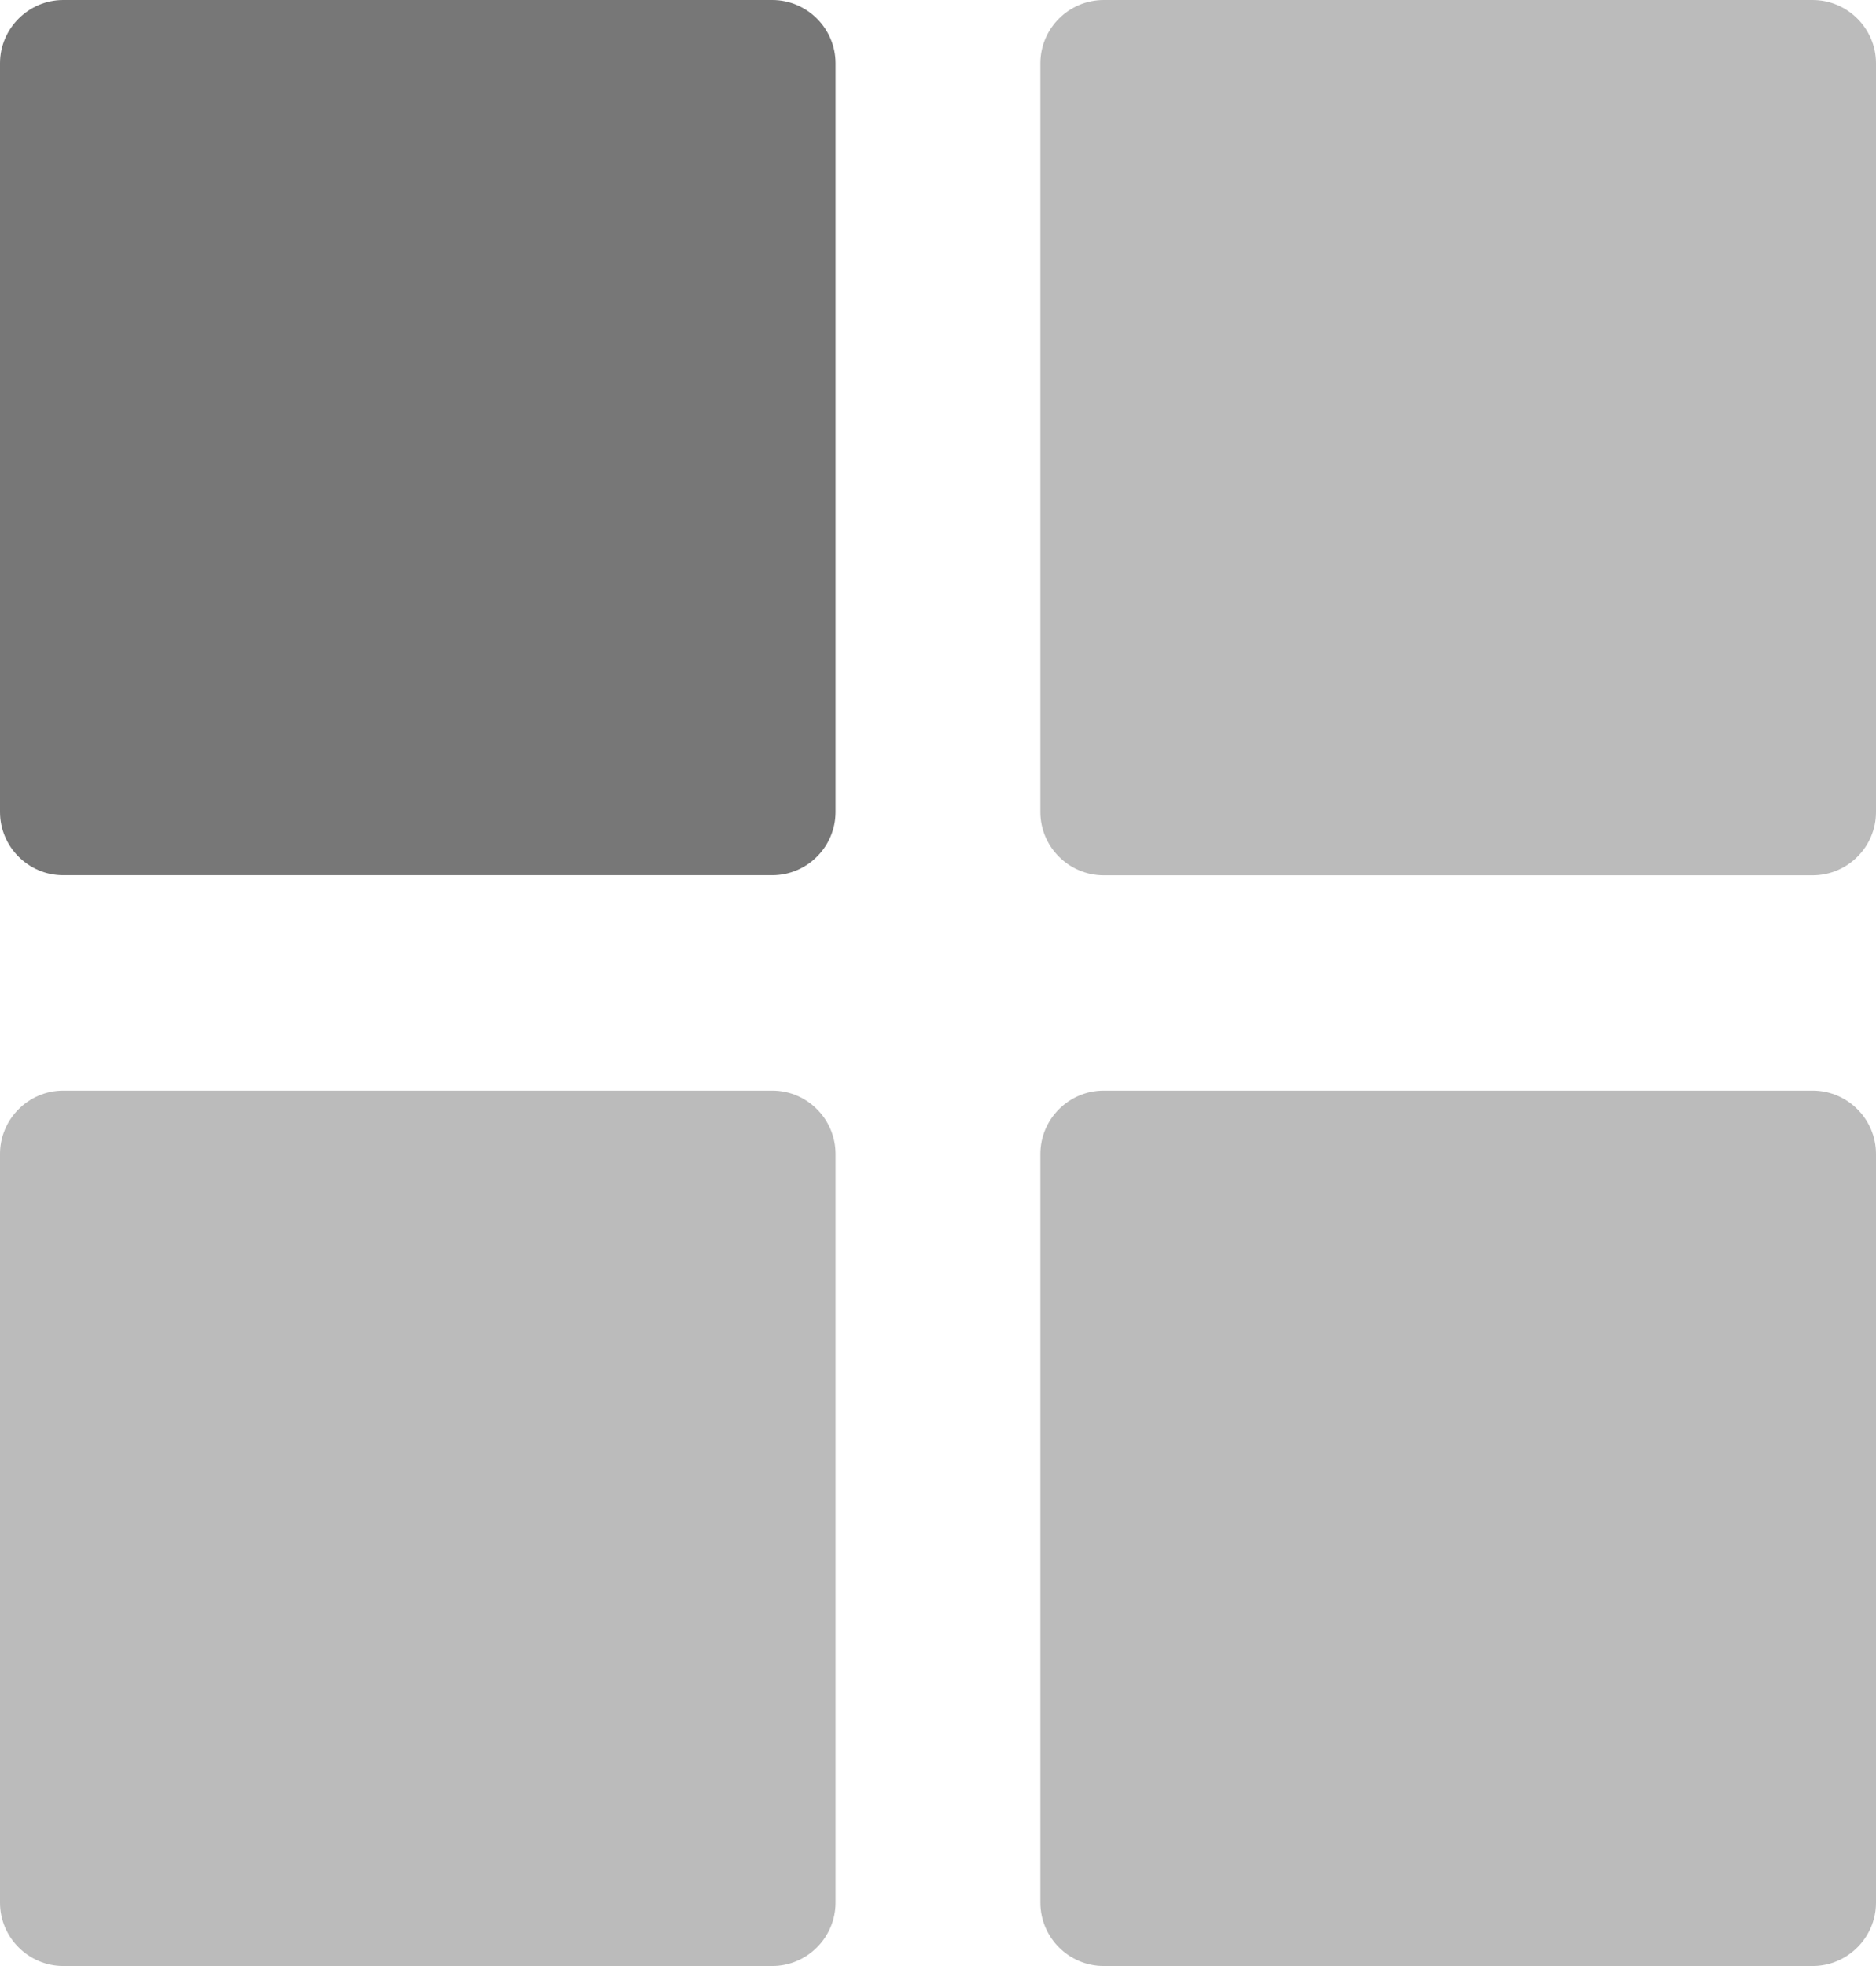 <svg xmlns="http://www.w3.org/2000/svg" xmlns:xlink="http://www.w3.org/1999/xlink" id="Ebene_1" width="21.002" height="22.002" x="0" y="0" enable-background="new 0 0 21.002 22.002" version="1.1" viewBox="0 0 21.002 22.002" xml:space="preserve"><g opacity=".5"><path fill="#777" d="M21.002,21.293c0,0.39-0.319,0.709-0.709,0.709h-7.937c-0.39,0-0.709-0.319-0.709-0.709v-8.379 c0-0.39,0.319-0.709,0.709-0.709h7.937c0.39,0,0.709,0.319,0.709,0.709V21.293z"/></g><g opacity=".5"><path fill="#777" d="M21.002,9.088c0,0.39-0.319,0.708-0.709,0.708h-7.937c-0.39,0-0.709-0.319-0.709-0.708V0.708 c0-0.39,0.319-0.708,0.709-0.708h7.937c0.39,0,0.709,0.319,0.709,0.708V9.088z"/></g><g opacity=".5"><path fill="#777" d="M9.354,21.293c0,0.39-0.319,0.709-0.708,0.709H0.708C0.319,22.002,0,21.683,0,21.293v-8.379 c0-0.39,0.319-0.709,0.708-0.709h7.938c0.39,0,0.708,0.319,0.708,0.709V21.293z"/></g><g><path fill="#777" d="M9.354,9.087c0,0.39-0.319,0.708-0.708,0.708H0.708C0.319,9.796,0,9.477,0,9.087V0.708 C0,0.319,0.319,0,0.708,0h7.938c0.39,0,0.708,0.319,0.708,0.708V9.087z"/></g></svg>